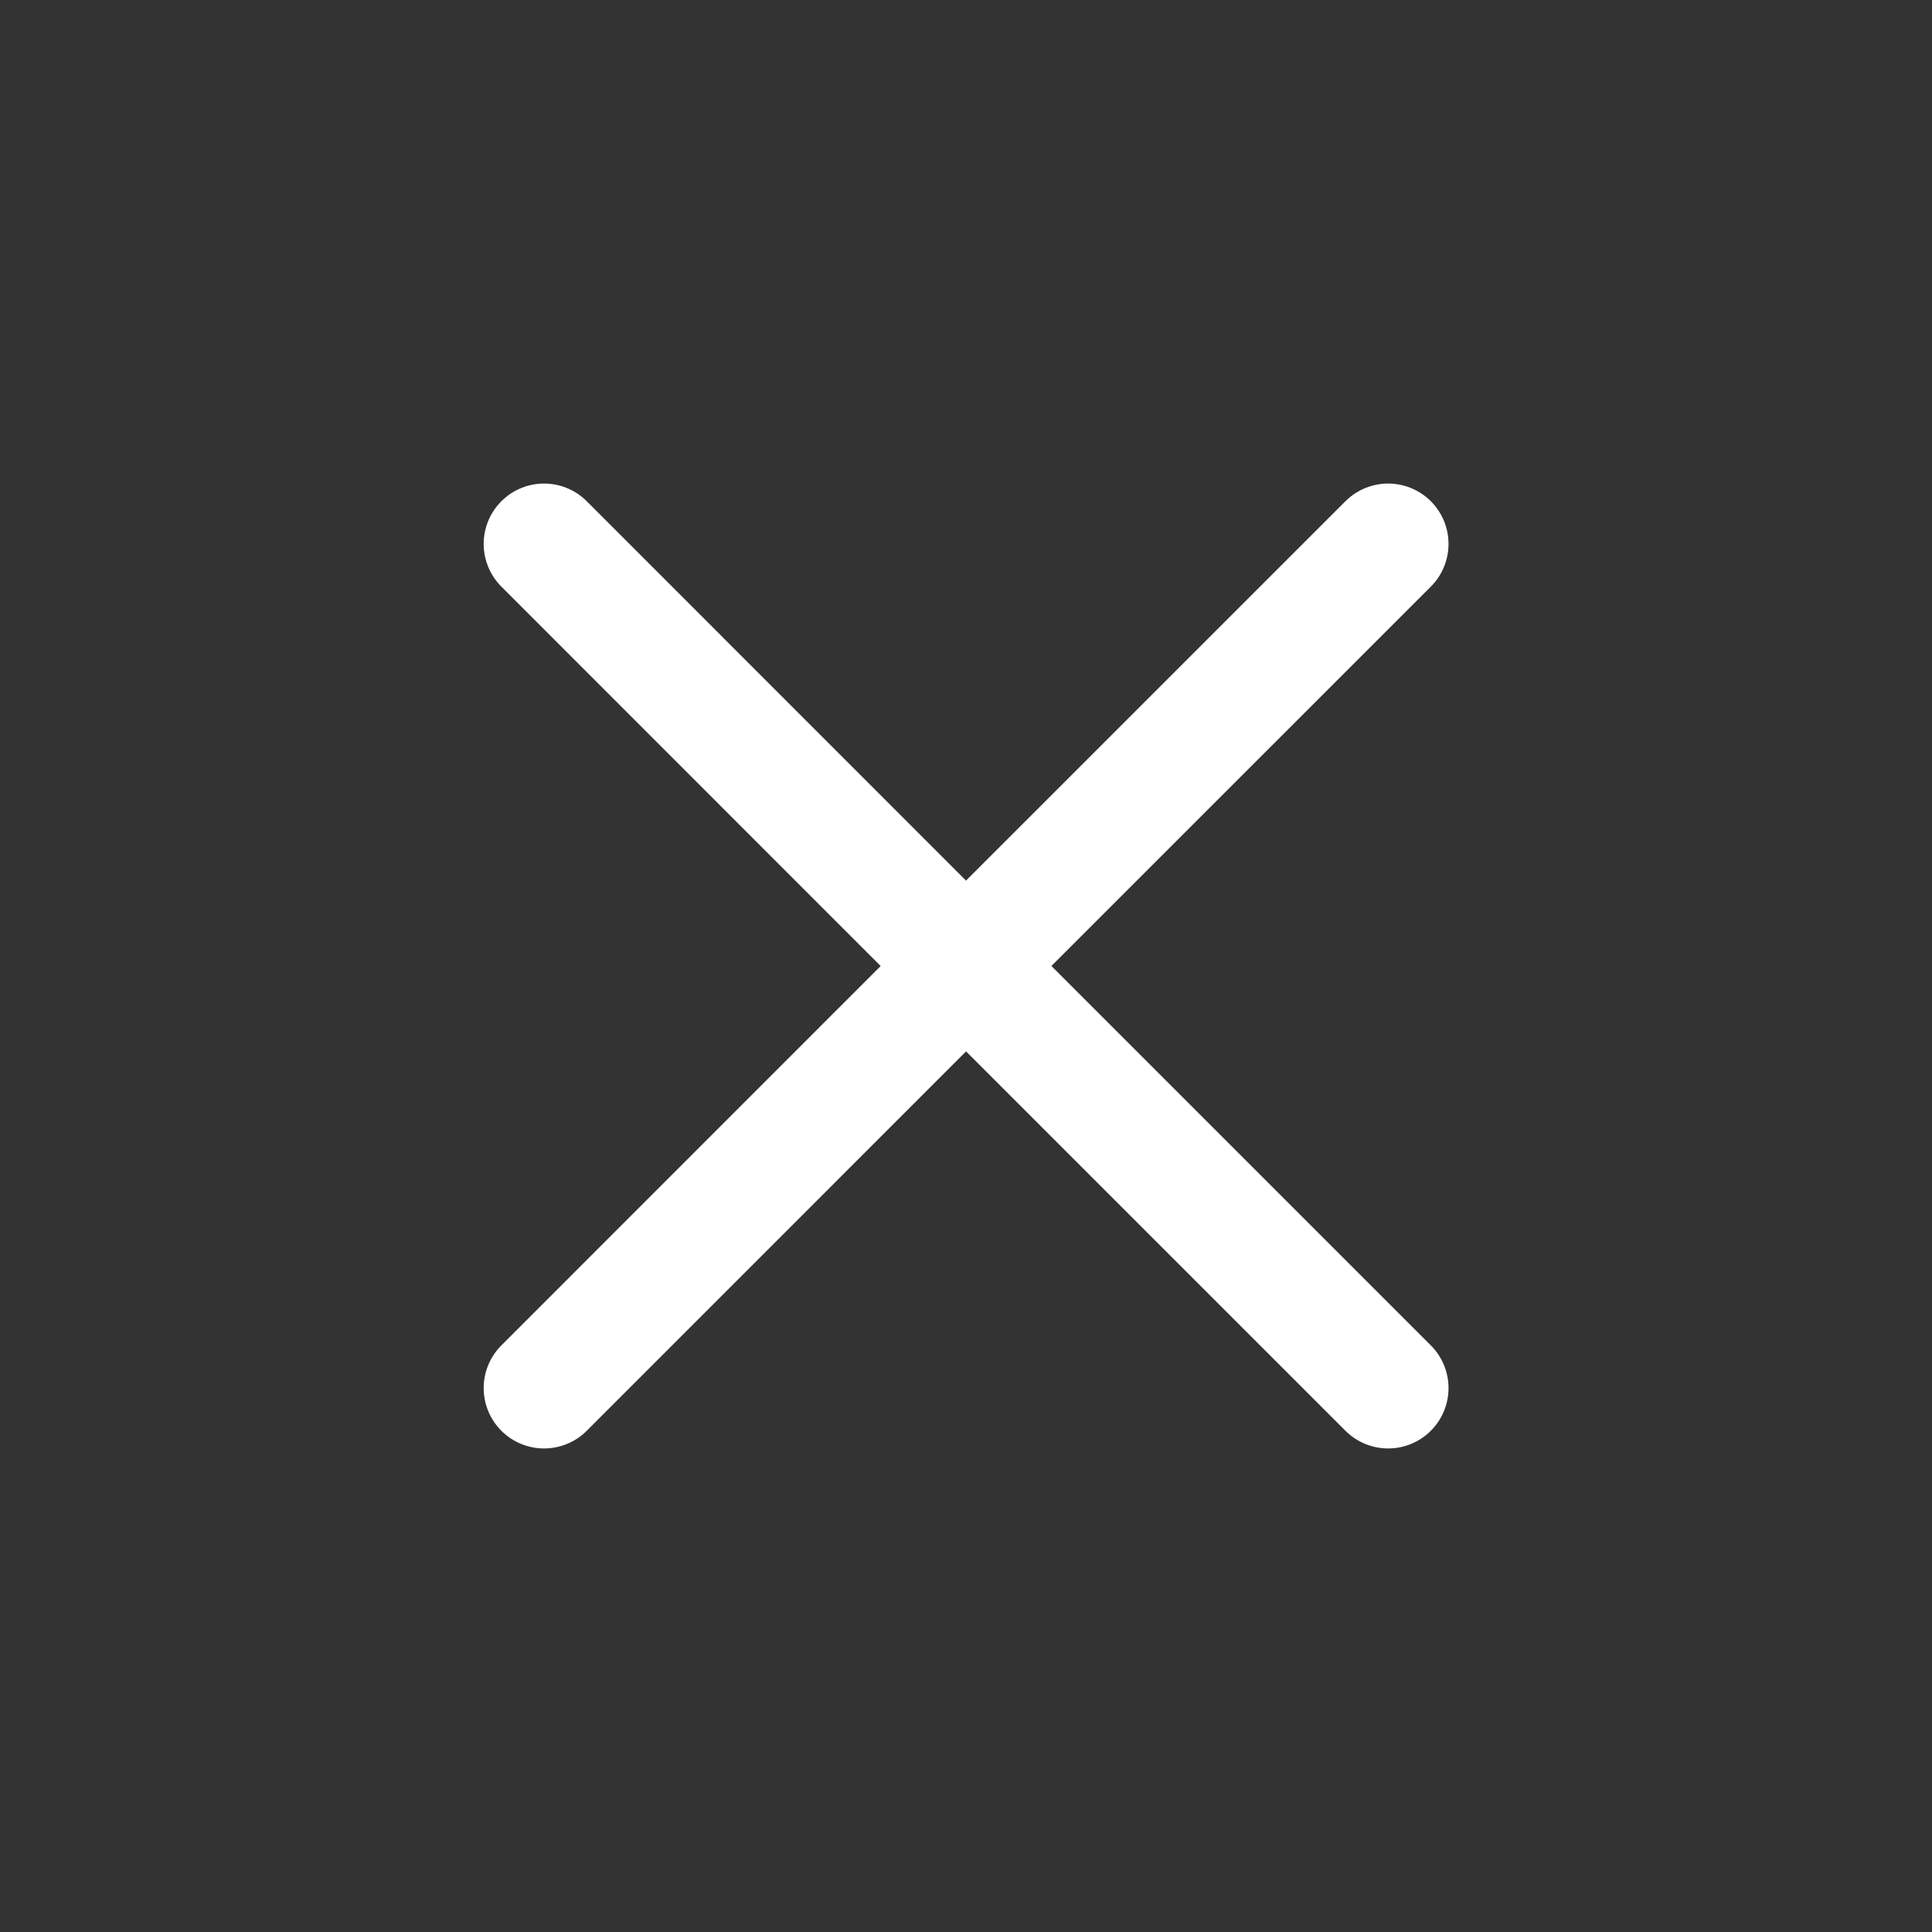 <svg width="30" height="30" viewBox="0 0 30 30" fill="none" xmlns="http://www.w3.org/2000/svg">
<rect x="0" y="0" width="30" height="30" fill="#333333" stroke="none"/>
<path d="M8.448 21.554L15.001 15L21.555 21.554M21.555 8.446L15 15L8.448 8.446" stroke="white" stroke-width="1.875" stroke-linecap="round" stroke-linejoin="round"/>
</svg>
